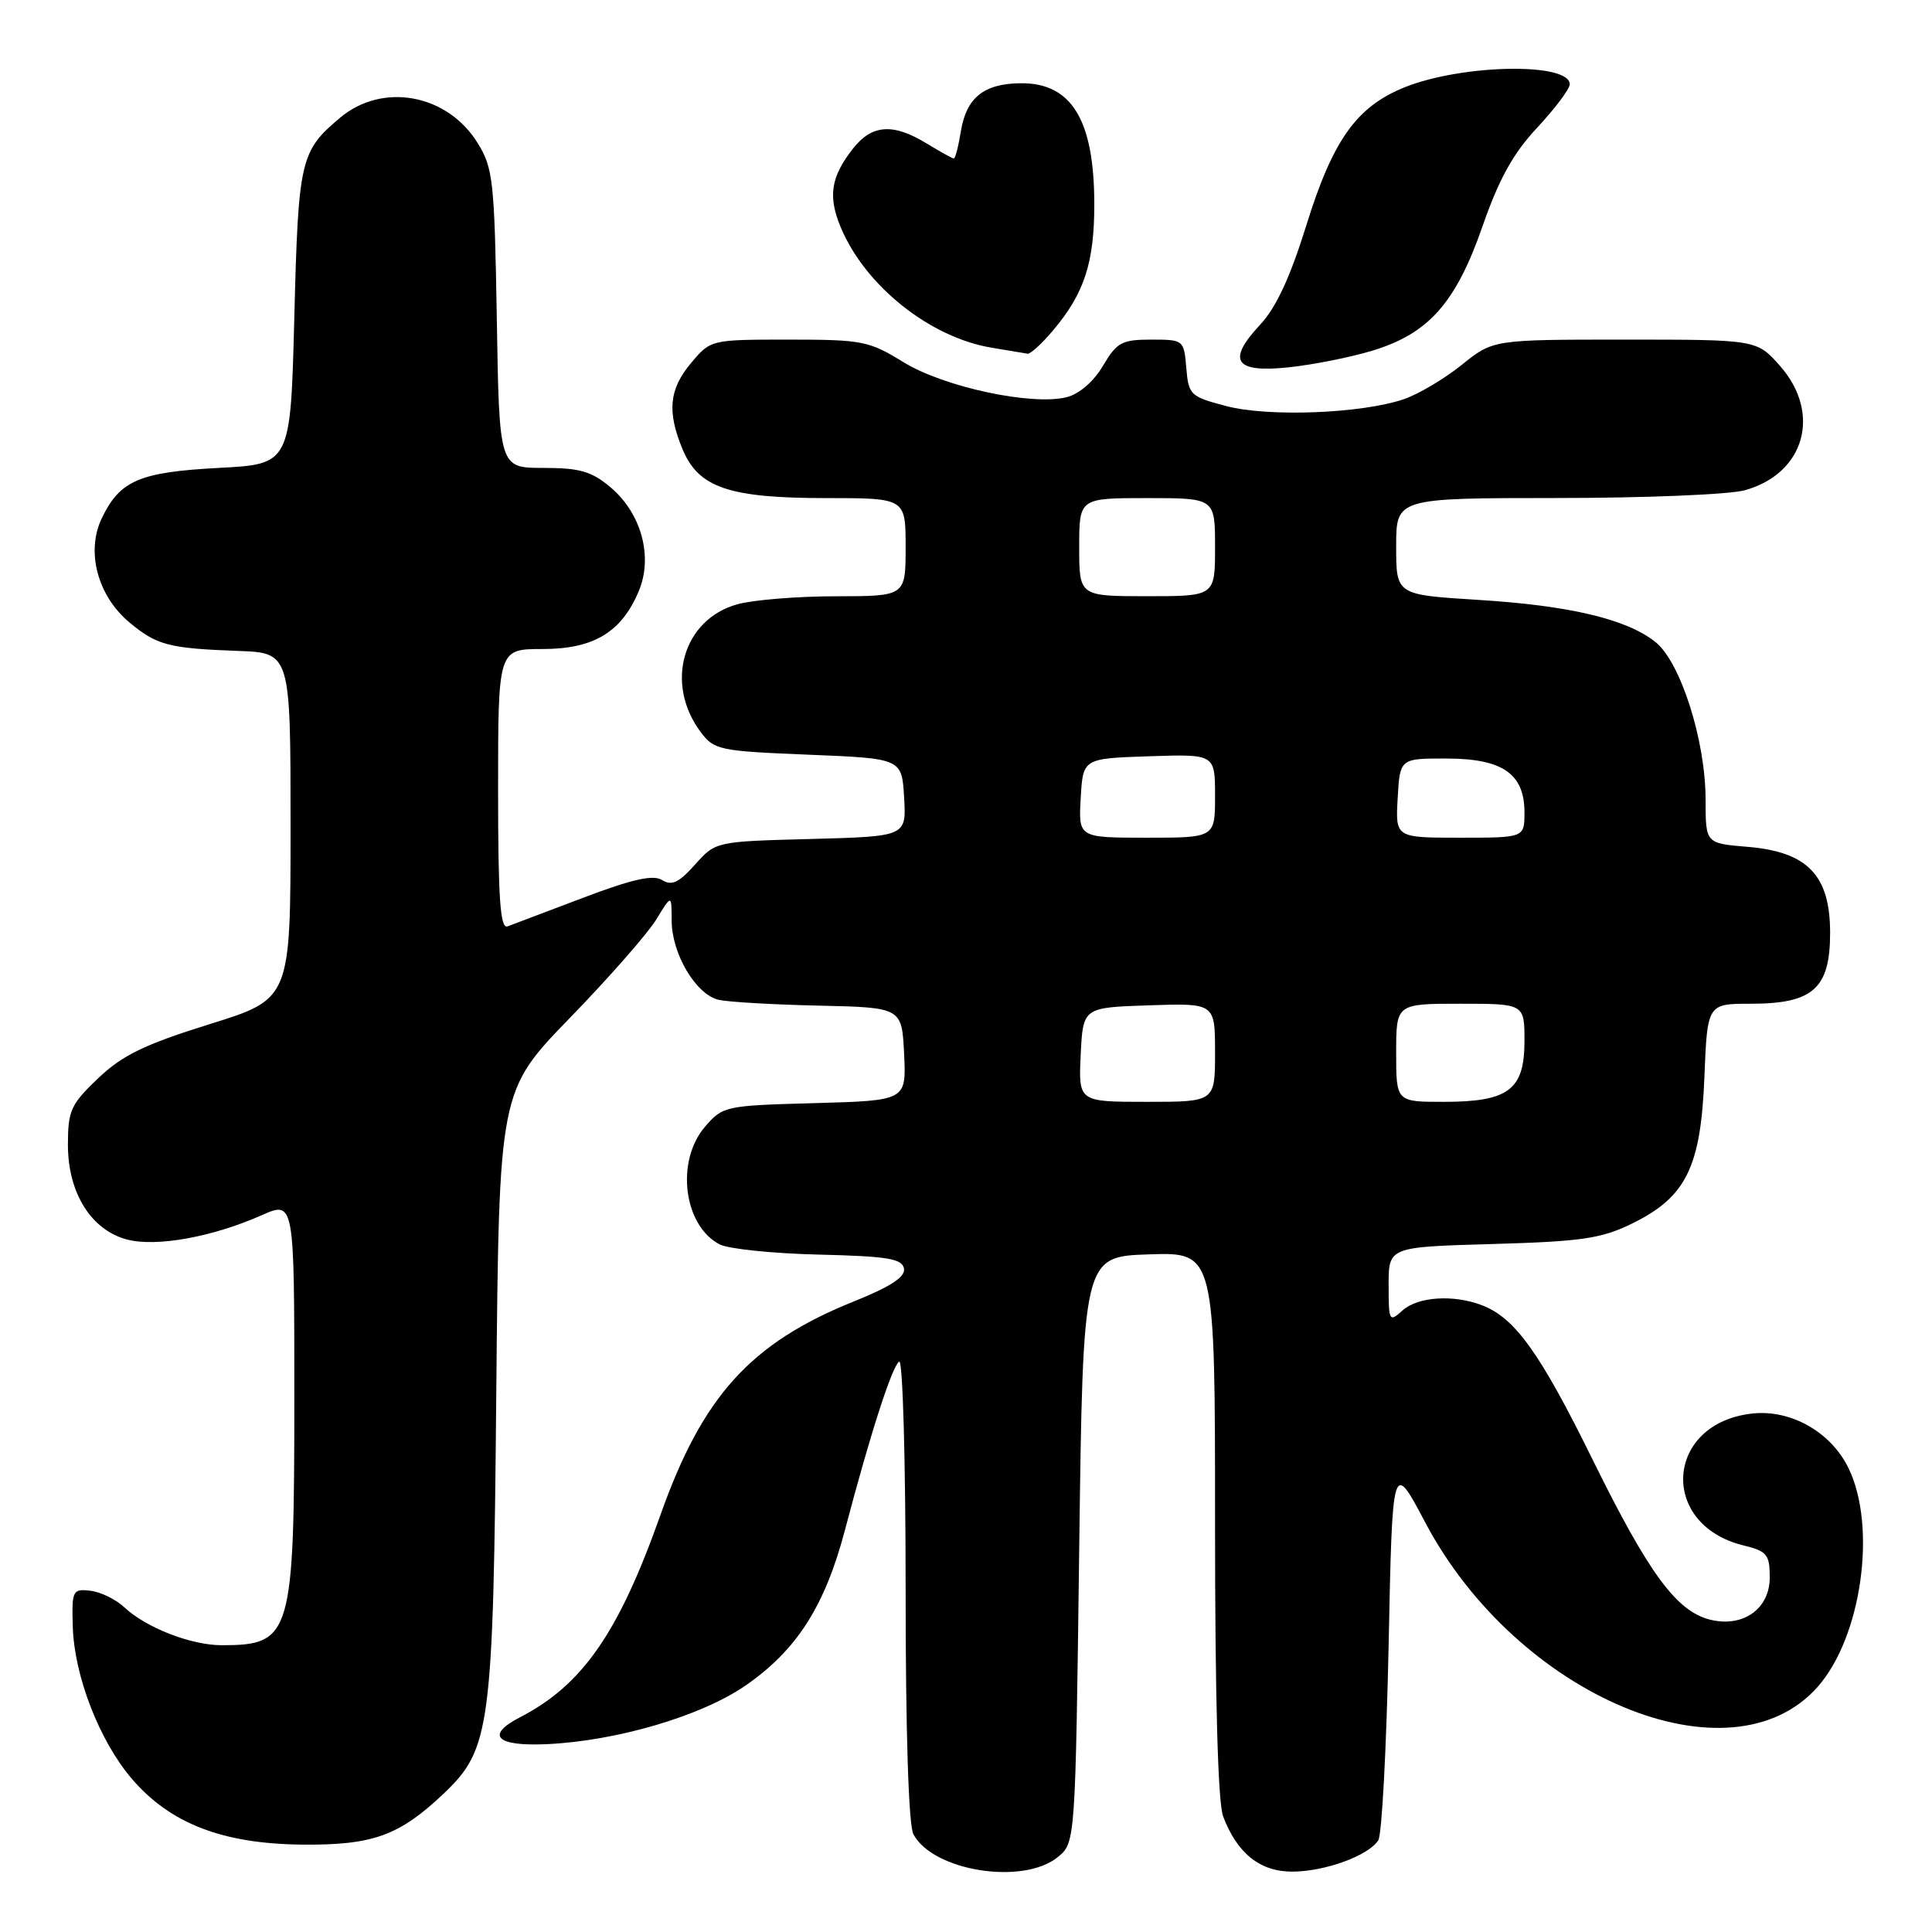 <?xml version="1.0" encoding="UTF-8" standalone="no"?>
<!DOCTYPE svg PUBLIC "-//W3C//DTD SVG 1.1//EN" "http://www.w3.org/Graphics/SVG/1.1/DTD/svg11.dtd" >
<svg xmlns="http://www.w3.org/2000/svg" xmlns:xlink="http://www.w3.org/1999/xlink" version="1.1" viewBox="0 0 256 256">
 <g >
 <path fill="currentColor"
d=" M 140.14 246.09 C 142.50 244.18 142.50 244.18 143.00 205.34 C 143.50 166.50 143.50 166.50 152.25 166.21 C 161.00 165.92 161.00 165.92 161.00 201.90 C 161.00 224.95 161.38 238.88 162.07 240.68 C 163.92 245.57 166.95 248.00 171.21 248.00 C 175.53 248.00 181.31 245.90 182.63 243.85 C 183.11 243.11 183.72 231.47 184.00 218.00 C 184.50 193.50 184.50 193.50 188.85 201.73 C 201.05 224.81 229.34 236.63 240.88 223.48 C 246.68 216.88 248.72 202.31 244.94 194.54 C 242.61 189.75 237.30 186.74 232.19 187.30 C 220.65 188.56 219.74 202.00 231.00 204.77 C 234.14 205.54 234.50 205.97 234.50 209.03 C 234.50 213.20 230.94 215.70 226.58 214.61 C 222.14 213.49 218.47 208.50 211.09 193.53 C 204.06 179.24 200.74 174.61 196.34 172.94 C 192.55 171.50 187.86 171.82 185.83 173.65 C 184.08 175.24 184.00 175.09 184.00 170.27 C 184.00 165.23 184.00 165.23 197.75 164.84 C 209.56 164.50 212.16 164.13 216.21 162.15 C 223.40 158.65 225.36 154.70 225.84 142.77 C 226.23 133.00 226.23 133.00 232.01 133.00 C 240.24 133.00 242.50 130.98 242.50 123.61 C 242.50 115.98 239.52 112.87 231.56 112.21 C 226.00 111.75 226.00 111.75 226.00 105.98 C 226.00 98.11 222.67 87.67 219.32 85.04 C 215.47 82.01 207.93 80.23 195.75 79.48 C 185.00 78.81 185.00 78.81 185.00 72.40 C 185.00 66.00 185.00 66.00 206.25 65.99 C 217.94 65.99 229.17 65.53 231.20 64.96 C 239.12 62.76 241.39 54.80 235.90 48.53 C 232.79 45.00 232.79 45.00 215.31 45.00 C 197.84 45.00 197.84 45.00 193.67 48.36 C 191.38 50.20 187.93 52.25 186.00 52.90 C 180.40 54.80 168.11 55.28 162.50 53.81 C 157.72 52.56 157.49 52.34 157.19 48.75 C 156.88 45.04 156.83 45.00 152.54 45.00 C 148.65 45.00 147.99 45.36 146.15 48.47 C 144.92 50.56 143.00 52.21 141.33 52.63 C 136.73 53.79 125.01 51.27 119.68 47.97 C 115.15 45.18 114.25 45.00 104.52 45.00 C 94.20 45.00 94.17 45.01 91.59 48.08 C 88.65 51.57 88.36 54.53 90.46 59.57 C 92.58 64.63 96.64 66.00 109.47 66.00 C 120.00 66.00 120.00 66.00 120.00 72.50 C 120.00 79.00 120.00 79.00 110.75 79.01 C 105.66 79.01 99.79 79.49 97.70 80.07 C 90.49 82.07 88.04 90.56 92.83 96.98 C 94.62 99.38 95.29 99.52 107.10 100.00 C 119.50 100.50 119.50 100.50 119.80 105.67 C 120.10 110.83 120.10 110.83 107.46 111.17 C 94.83 111.50 94.83 111.50 92.10 114.56 C 89.96 116.95 89.01 117.41 87.75 116.62 C 86.56 115.87 83.84 116.47 77.32 118.94 C 72.47 120.78 67.94 122.49 67.25 122.75 C 66.28 123.11 66.00 119.08 66.00 104.61 C 66.00 86.00 66.00 86.00 71.87 86.00 C 78.67 86.00 82.36 83.78 84.65 78.30 C 86.55 73.75 84.98 68.01 80.90 64.57 C 78.38 62.45 76.82 62.00 72.00 62.00 C 66.15 62.00 66.15 62.00 65.83 42.25 C 65.52 23.88 65.34 22.25 63.27 18.92 C 59.25 12.44 50.67 10.88 45.05 15.61 C 39.79 20.04 39.53 21.14 39.00 42.00 C 38.50 61.50 38.50 61.50 29.00 62.00 C 18.44 62.56 15.86 63.67 13.46 68.73 C 11.39 73.10 12.93 78.93 17.10 82.43 C 20.74 85.49 22.33 85.91 31.50 86.25 C 38.50 86.50 38.50 86.50 38.50 109.43 C 38.50 132.37 38.50 132.37 27.76 135.71 C 19.14 138.40 16.24 139.81 13.01 142.87 C 9.37 146.34 9.00 147.15 9.00 151.70 C 9.00 158.08 12.09 163.01 16.86 164.25 C 20.75 165.25 28.13 163.92 34.66 161.03 C 39.00 159.11 39.00 159.11 39.00 185.11 C 39.00 216.73 38.63 218.00 29.39 218.00 C 25.31 218.00 19.36 215.68 16.48 212.98 C 15.35 211.92 13.32 210.93 11.96 210.78 C 9.62 210.51 9.51 210.75 9.64 215.50 C 9.83 222.06 13.17 230.67 17.46 235.69 C 22.55 241.63 29.48 244.31 40.00 244.42 C 49.40 244.51 52.89 243.25 58.78 237.67 C 65.01 231.75 65.36 229.04 65.76 184.53 C 66.13 144.56 66.13 144.56 75.51 134.88 C 80.68 129.56 85.82 123.70 86.95 121.85 C 88.99 118.50 88.99 118.50 89.00 122.00 C 89.01 126.38 92.21 131.78 95.22 132.48 C 96.47 132.77 102.45 133.12 108.50 133.25 C 119.50 133.50 119.50 133.50 119.80 139.67 C 120.09 145.83 120.09 145.83 107.96 146.17 C 96.08 146.49 95.77 146.56 93.41 149.31 C 89.50 153.86 90.57 162.41 95.36 164.89 C 96.54 165.49 102.44 166.10 108.49 166.24 C 117.56 166.46 119.53 166.77 119.78 168.08 C 119.99 169.19 118.07 170.46 113.16 172.44 C 99.47 177.94 93.10 184.97 87.52 200.72 C 81.97 216.38 77.20 223.26 68.92 227.54 C 64.27 229.94 65.74 231.42 72.46 231.11 C 81.73 230.68 92.87 227.40 98.73 223.38 C 105.55 218.69 109.29 212.86 111.96 202.74 C 115.31 189.99 118.22 180.99 119.15 180.41 C 119.62 180.12 120.00 193.66 120.00 210.51 C 120.00 229.51 120.39 241.86 121.03 243.05 C 123.64 247.93 135.52 249.82 140.14 246.09 Z  M 181.76 46.49 C 189.28 44.24 192.90 40.17 196.45 29.96 C 198.63 23.69 200.51 20.31 203.70 16.90 C 206.06 14.36 208.00 11.79 208.00 11.17 C 208.00 8.25 193.80 8.50 186.16 11.55 C 179.77 14.11 176.62 18.52 173.11 29.81 C 170.95 36.76 169.09 40.77 166.96 43.04 C 162.51 47.81 163.61 49.43 170.77 48.67 C 173.92 48.34 178.87 47.36 181.76 46.49 Z  M 139.56 43.75 C 143.67 38.88 145.00 34.81 145.00 27.10 C 145.00 15.91 142.01 10.97 135.25 11.03 C 130.37 11.07 128.05 12.94 127.32 17.39 C 127.00 19.38 126.58 21.00 126.39 21.00 C 126.20 21.00 124.57 20.10 122.77 19.00 C 118.34 16.30 115.55 16.49 113.05 19.66 C 110.08 23.44 109.68 25.99 111.41 30.14 C 114.65 37.89 123.25 44.74 131.44 46.08 C 133.67 46.45 135.80 46.81 136.16 46.87 C 136.52 46.94 138.06 45.54 139.56 43.75 Z  M 143.20 139.75 C 143.50 133.50 143.50 133.50 152.25 133.21 C 161.00 132.92 161.00 132.92 161.00 139.46 C 161.00 146.00 161.00 146.00 151.95 146.00 C 142.90 146.00 142.90 146.00 143.20 139.75 Z  M 185.00 139.50 C 185.00 133.00 185.00 133.00 193.50 133.00 C 202.00 133.00 202.00 133.00 202.00 137.94 C 202.00 144.42 199.90 146.00 191.28 146.00 C 185.00 146.00 185.00 146.00 185.00 139.50 Z  M 143.20 105.75 C 143.50 100.50 143.50 100.50 152.25 100.21 C 161.00 99.92 161.00 99.92 161.00 105.46 C 161.00 111.00 161.00 111.00 151.95 111.00 C 142.90 111.00 142.90 111.00 143.20 105.75 Z  M 185.20 105.75 C 185.50 100.50 185.50 100.50 191.65 100.51 C 199.10 100.51 202.00 102.52 202.00 107.65 C 202.00 111.00 202.00 111.00 193.45 111.00 C 184.90 111.00 184.90 111.00 185.20 105.75 Z  M 143.00 72.50 C 143.00 66.00 143.00 66.00 152.00 66.00 C 161.00 66.00 161.00 66.00 161.00 72.50 C 161.00 79.00 161.00 79.00 152.00 79.00 C 143.00 79.00 143.00 79.00 143.00 72.50 Z "/>
</g>
</svg>